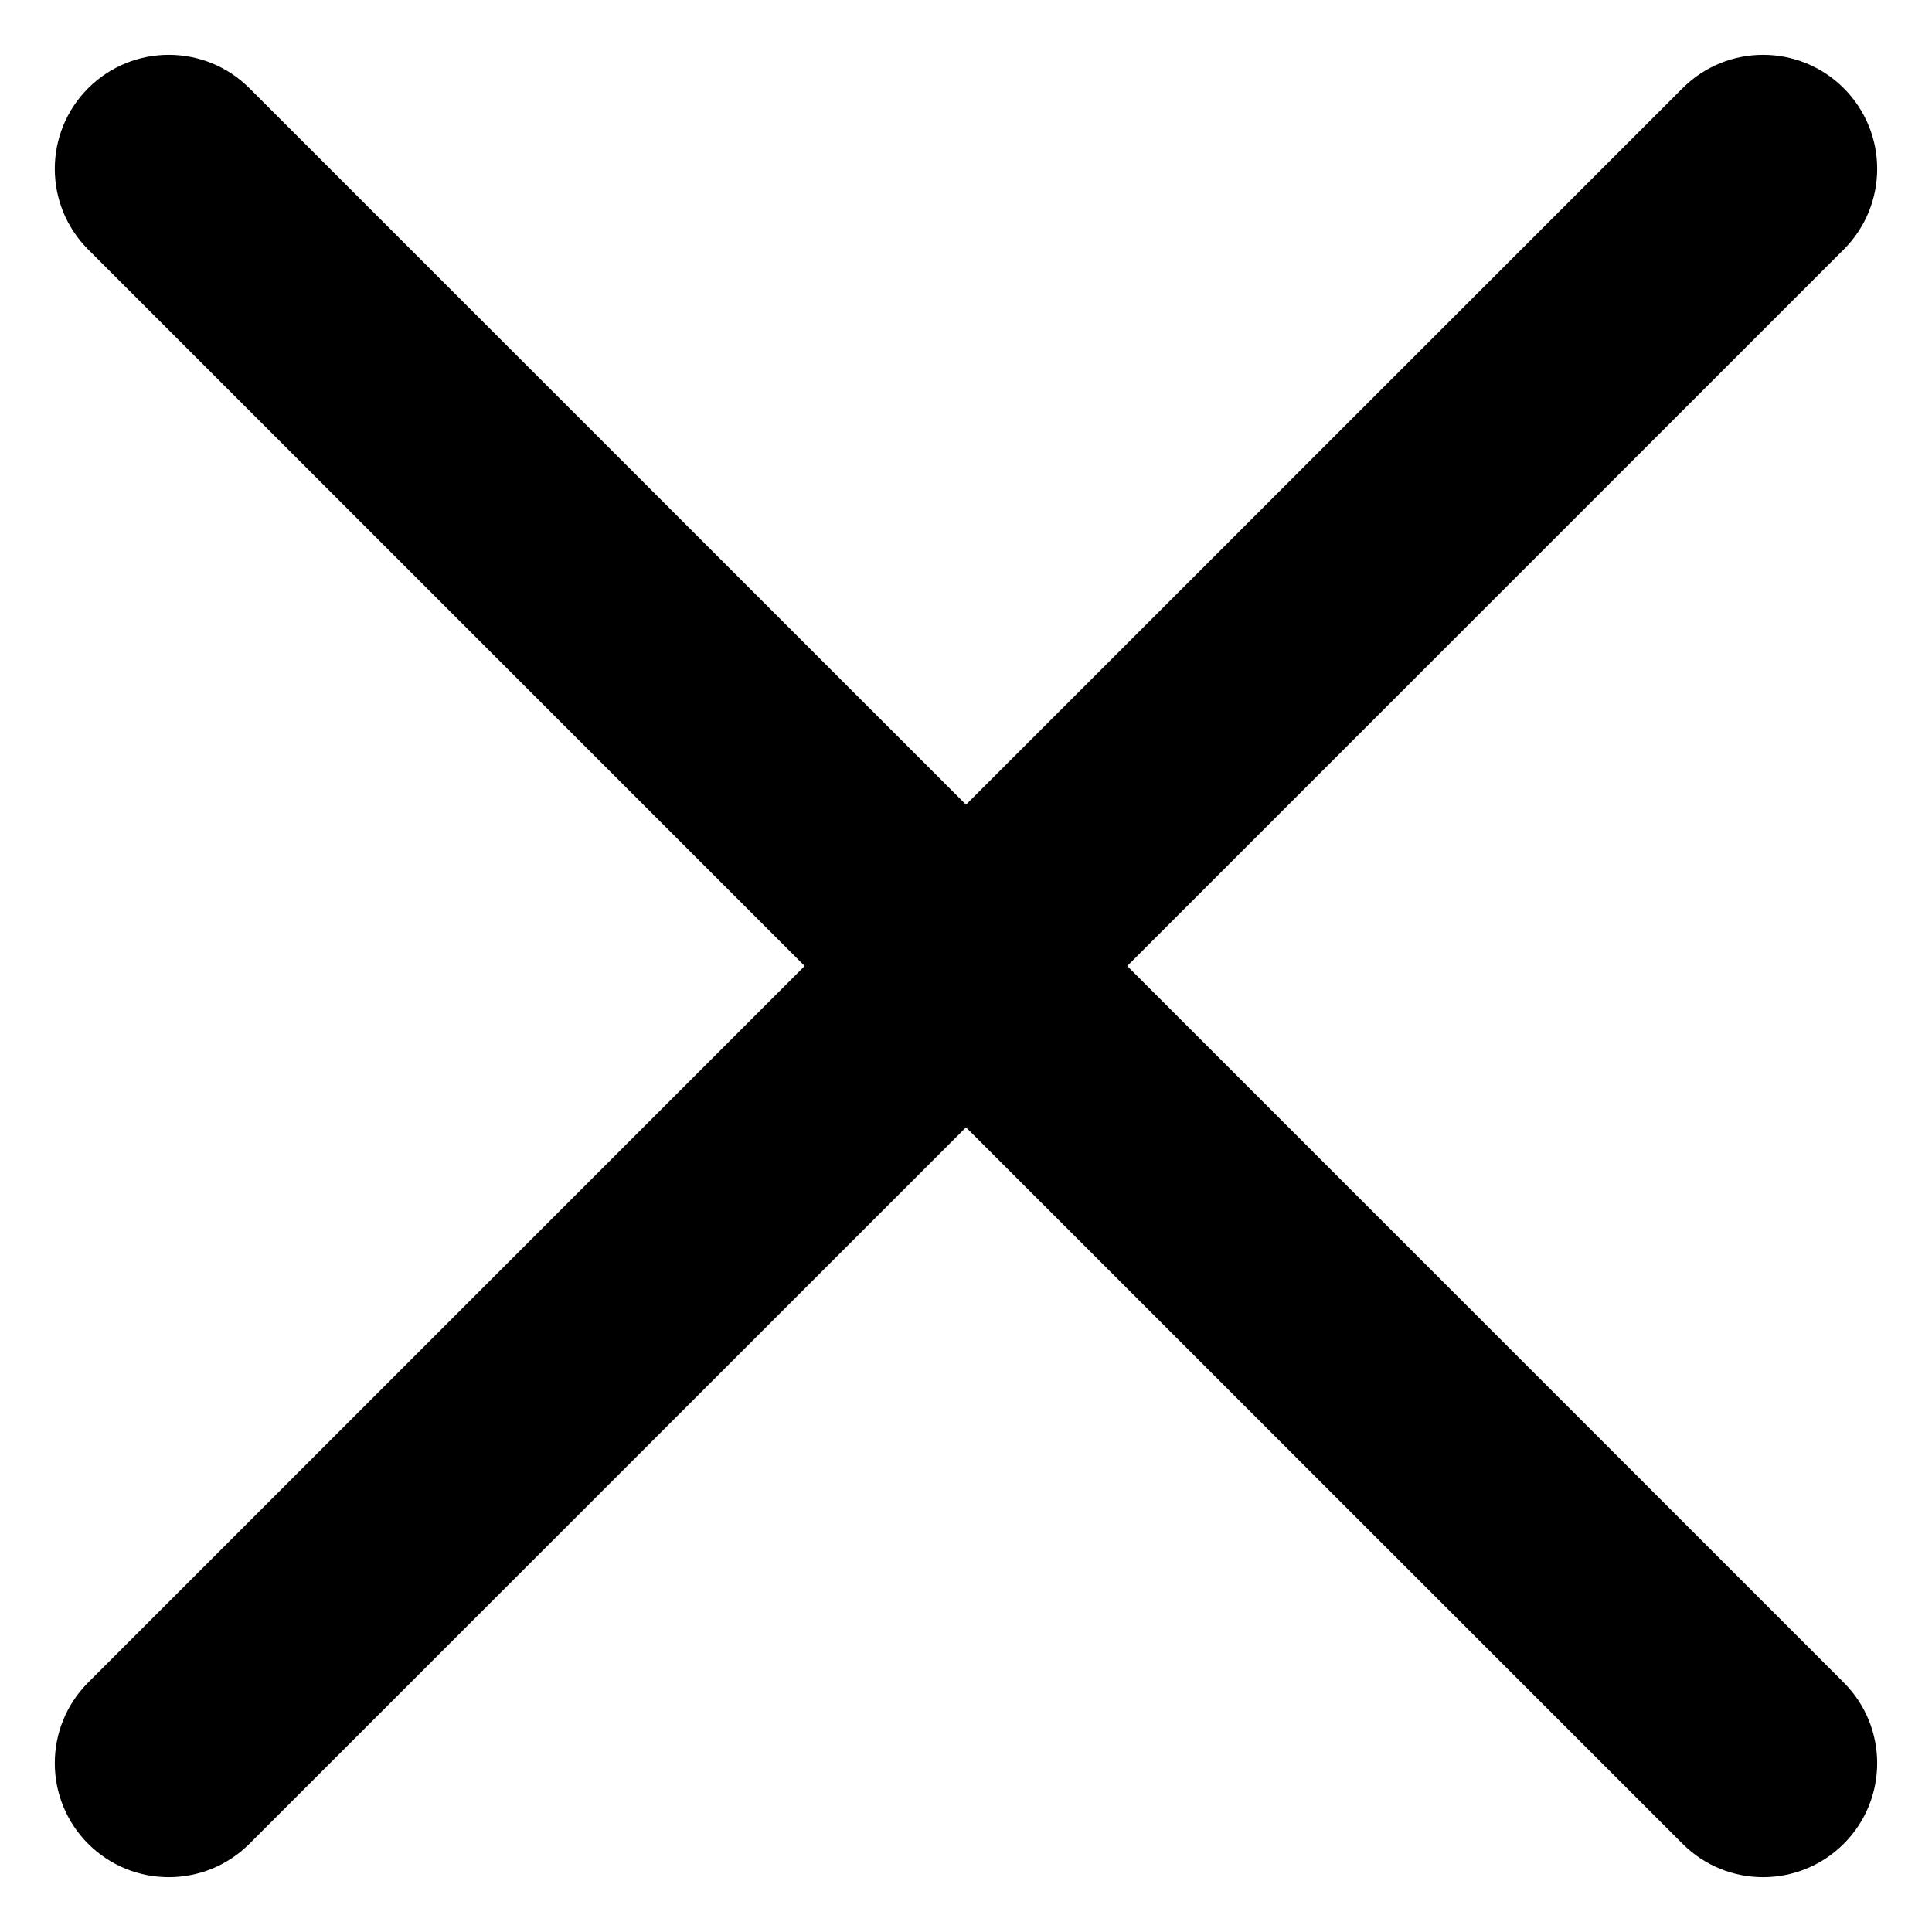 <svg width="18" height="18" viewBox="0 0 18 18" fill="#fff" xmlns="http://www.w3.org/2000/svg">
<path fill-rule="evenodd" clip-rule="evenodd" d="M0.821 0.822C1.236 0.407 1.909 0.407 2.324 0.822L9 7.497L15.676 0.822C16.09 0.407 16.763 0.407 17.178 0.822C17.593 1.237 17.593 1.909 17.178 2.324L10.502 9L17.178 15.676C17.593 16.091 17.593 16.763 17.178 17.178C16.763 17.593 16.09 17.593 15.676 17.178L9 10.503L2.324 17.178C1.909 17.593 1.236 17.593 0.821 17.178C0.407 16.763 0.407 16.091 0.821 15.676L7.497 9L0.821 2.324C0.407 1.909 0.407 1.237 0.821 0.822Z" fill="#000"/>
</svg>
